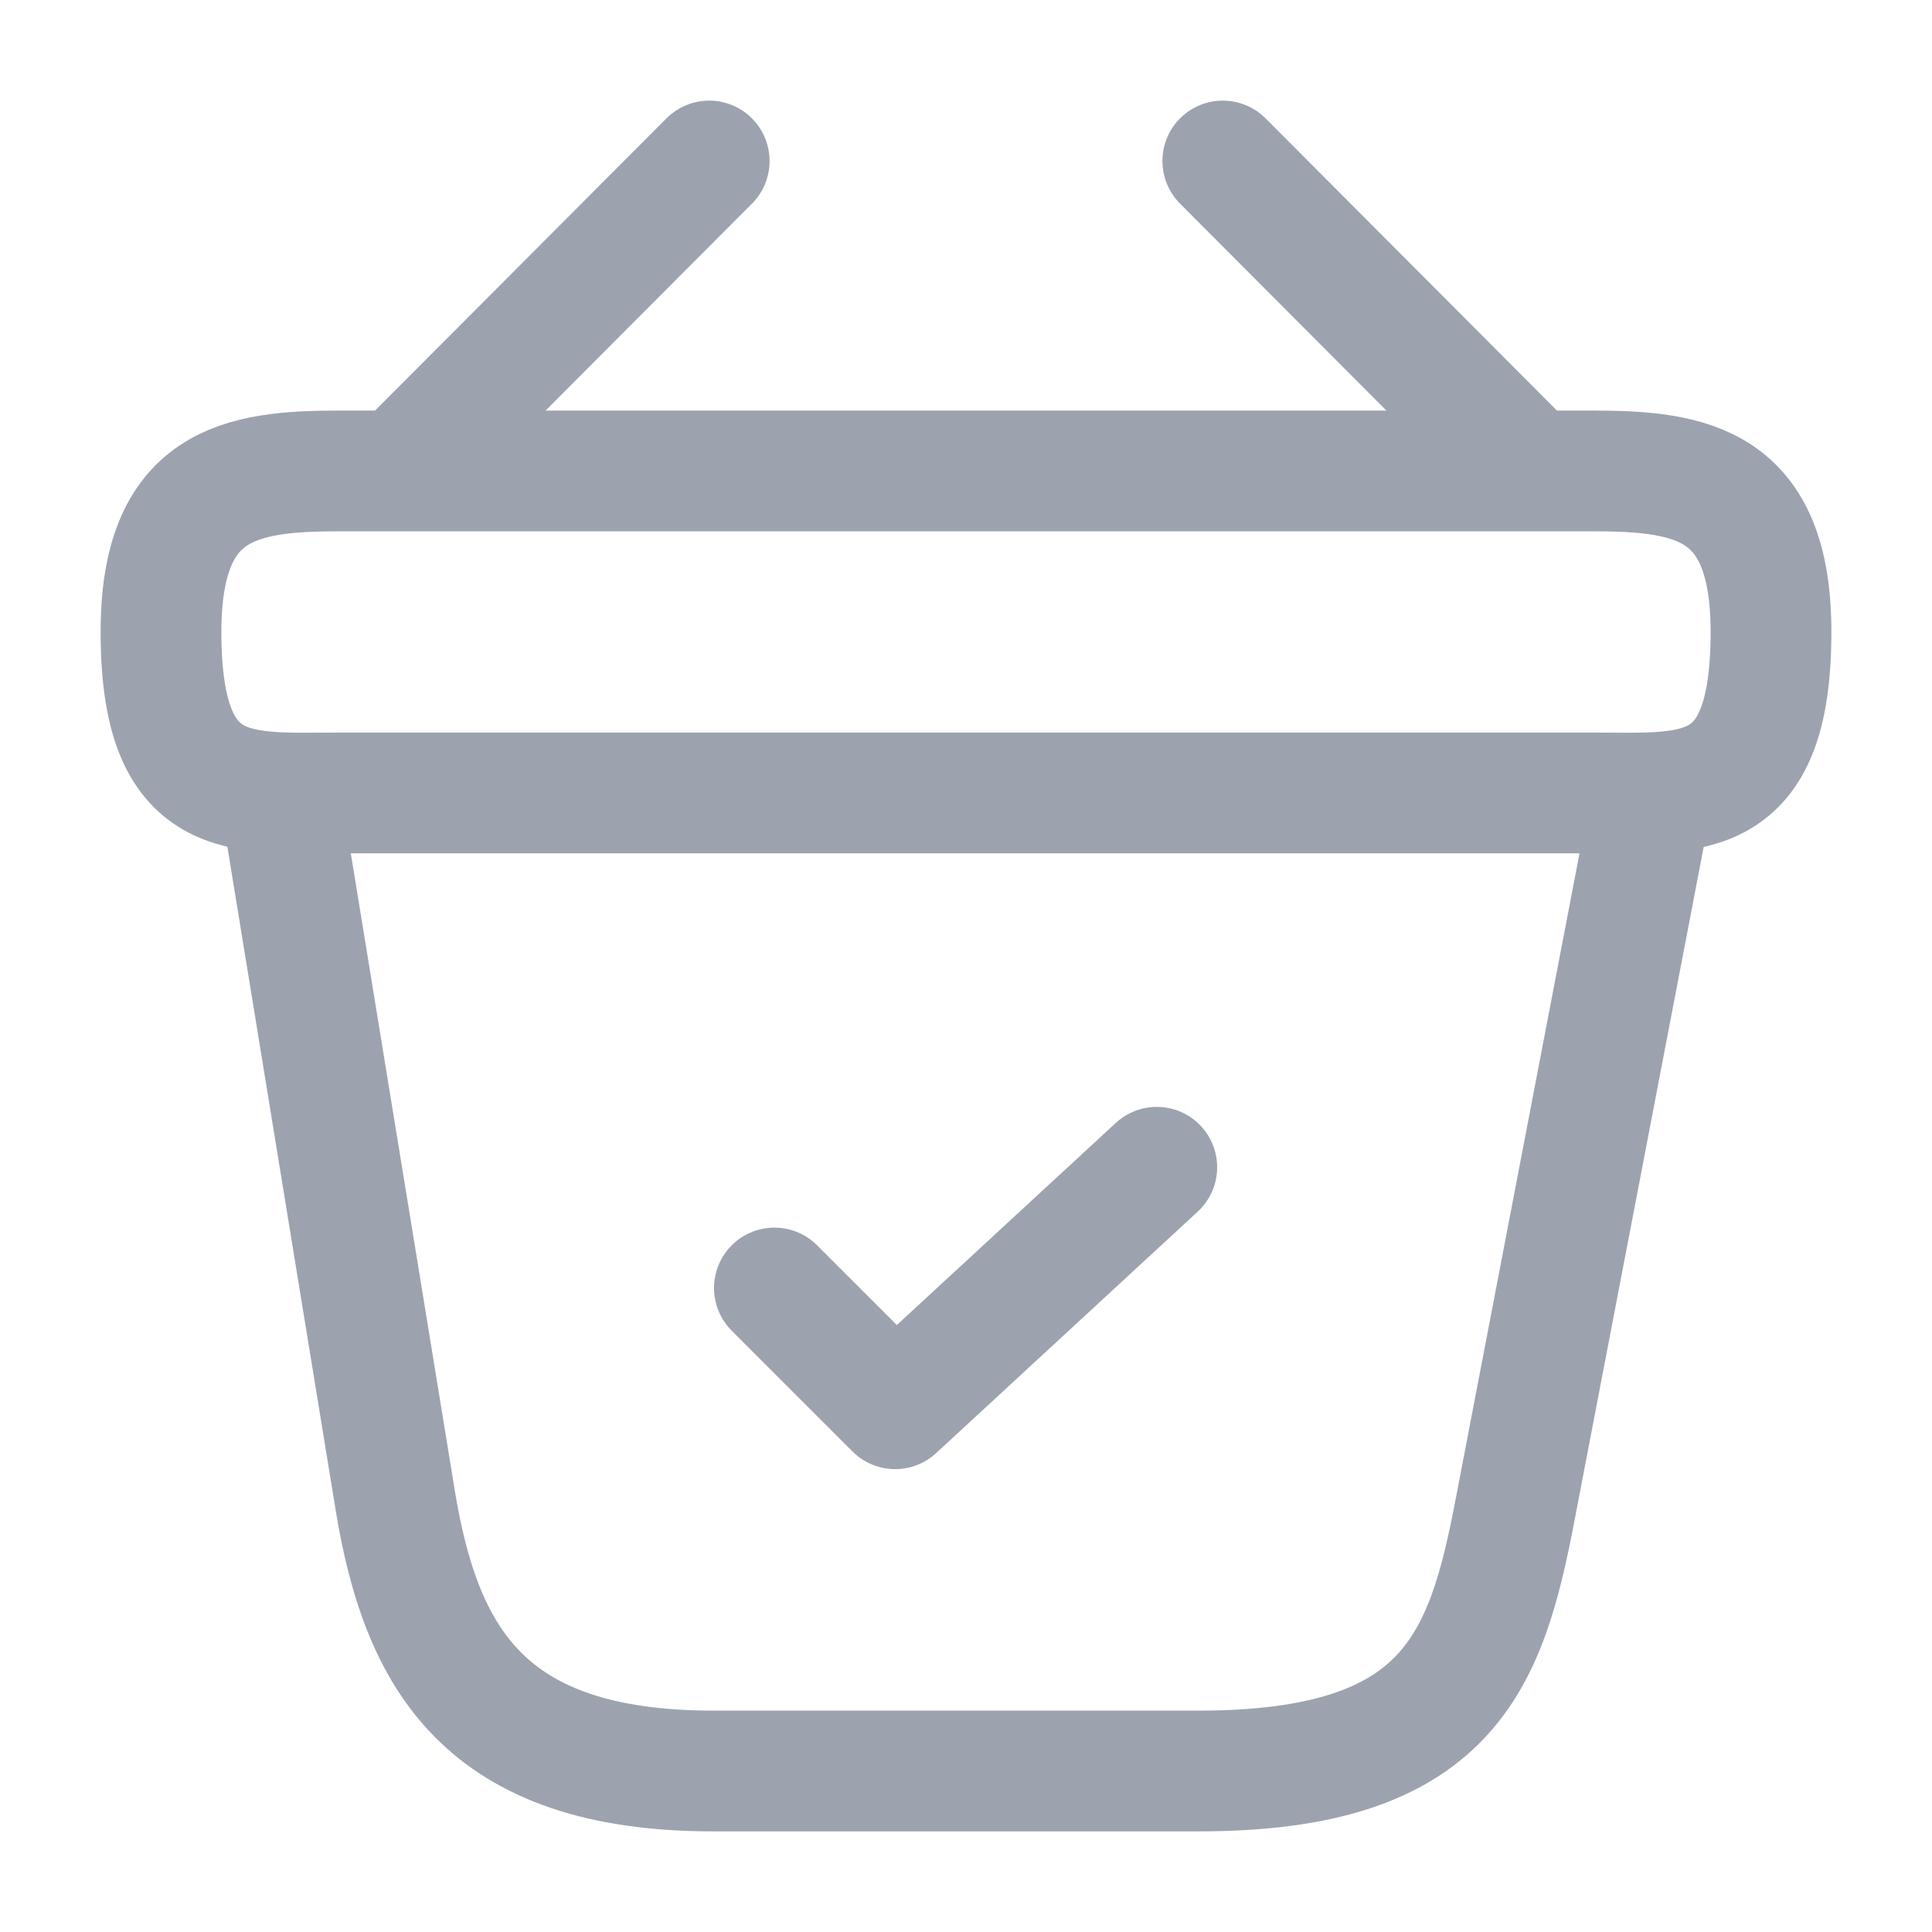 <svg width="24" height="24" viewBox="0 0 24 24" fill="none" xmlns="http://www.w3.org/2000/svg">
    <path d="M9.62 16L11.12 17.5L14.37 14.5" stroke="#9CA3AF" stroke-width="1.5" stroke-linecap="round" stroke-linejoin="round"/>
    <path d="M8.81 2L5.19 5.63" stroke="#9CA3AF" stroke-width="1.5" stroke-miterlimit="10" stroke-linecap="round" stroke-linejoin="round"/>
    <path d="M15.19 2L18.81 5.63" stroke="#9CA3AF" stroke-width="1.5" stroke-miterlimit="10" stroke-linecap="round" stroke-linejoin="round"/>
    <path d="M2 7.85C2 6 2.99 5.85 4.22 5.85H19.78C21.01 5.85 22 6 22 7.85C22 10 21.01 9.85 19.78 9.85H4.22C2.99 9.85 2 10 2 7.85Z" stroke="#9CA3AF" stroke-width="1.5"/>
    <path d="M3.5 10L4.91 18.64C5.23 20.58 6 22 8.86 22H14.89C18 22 18.46 20.64 18.82 18.76L20.5 10" stroke="#9CA3AF" stroke-width="1.5" stroke-linecap="round"/>
</svg>
